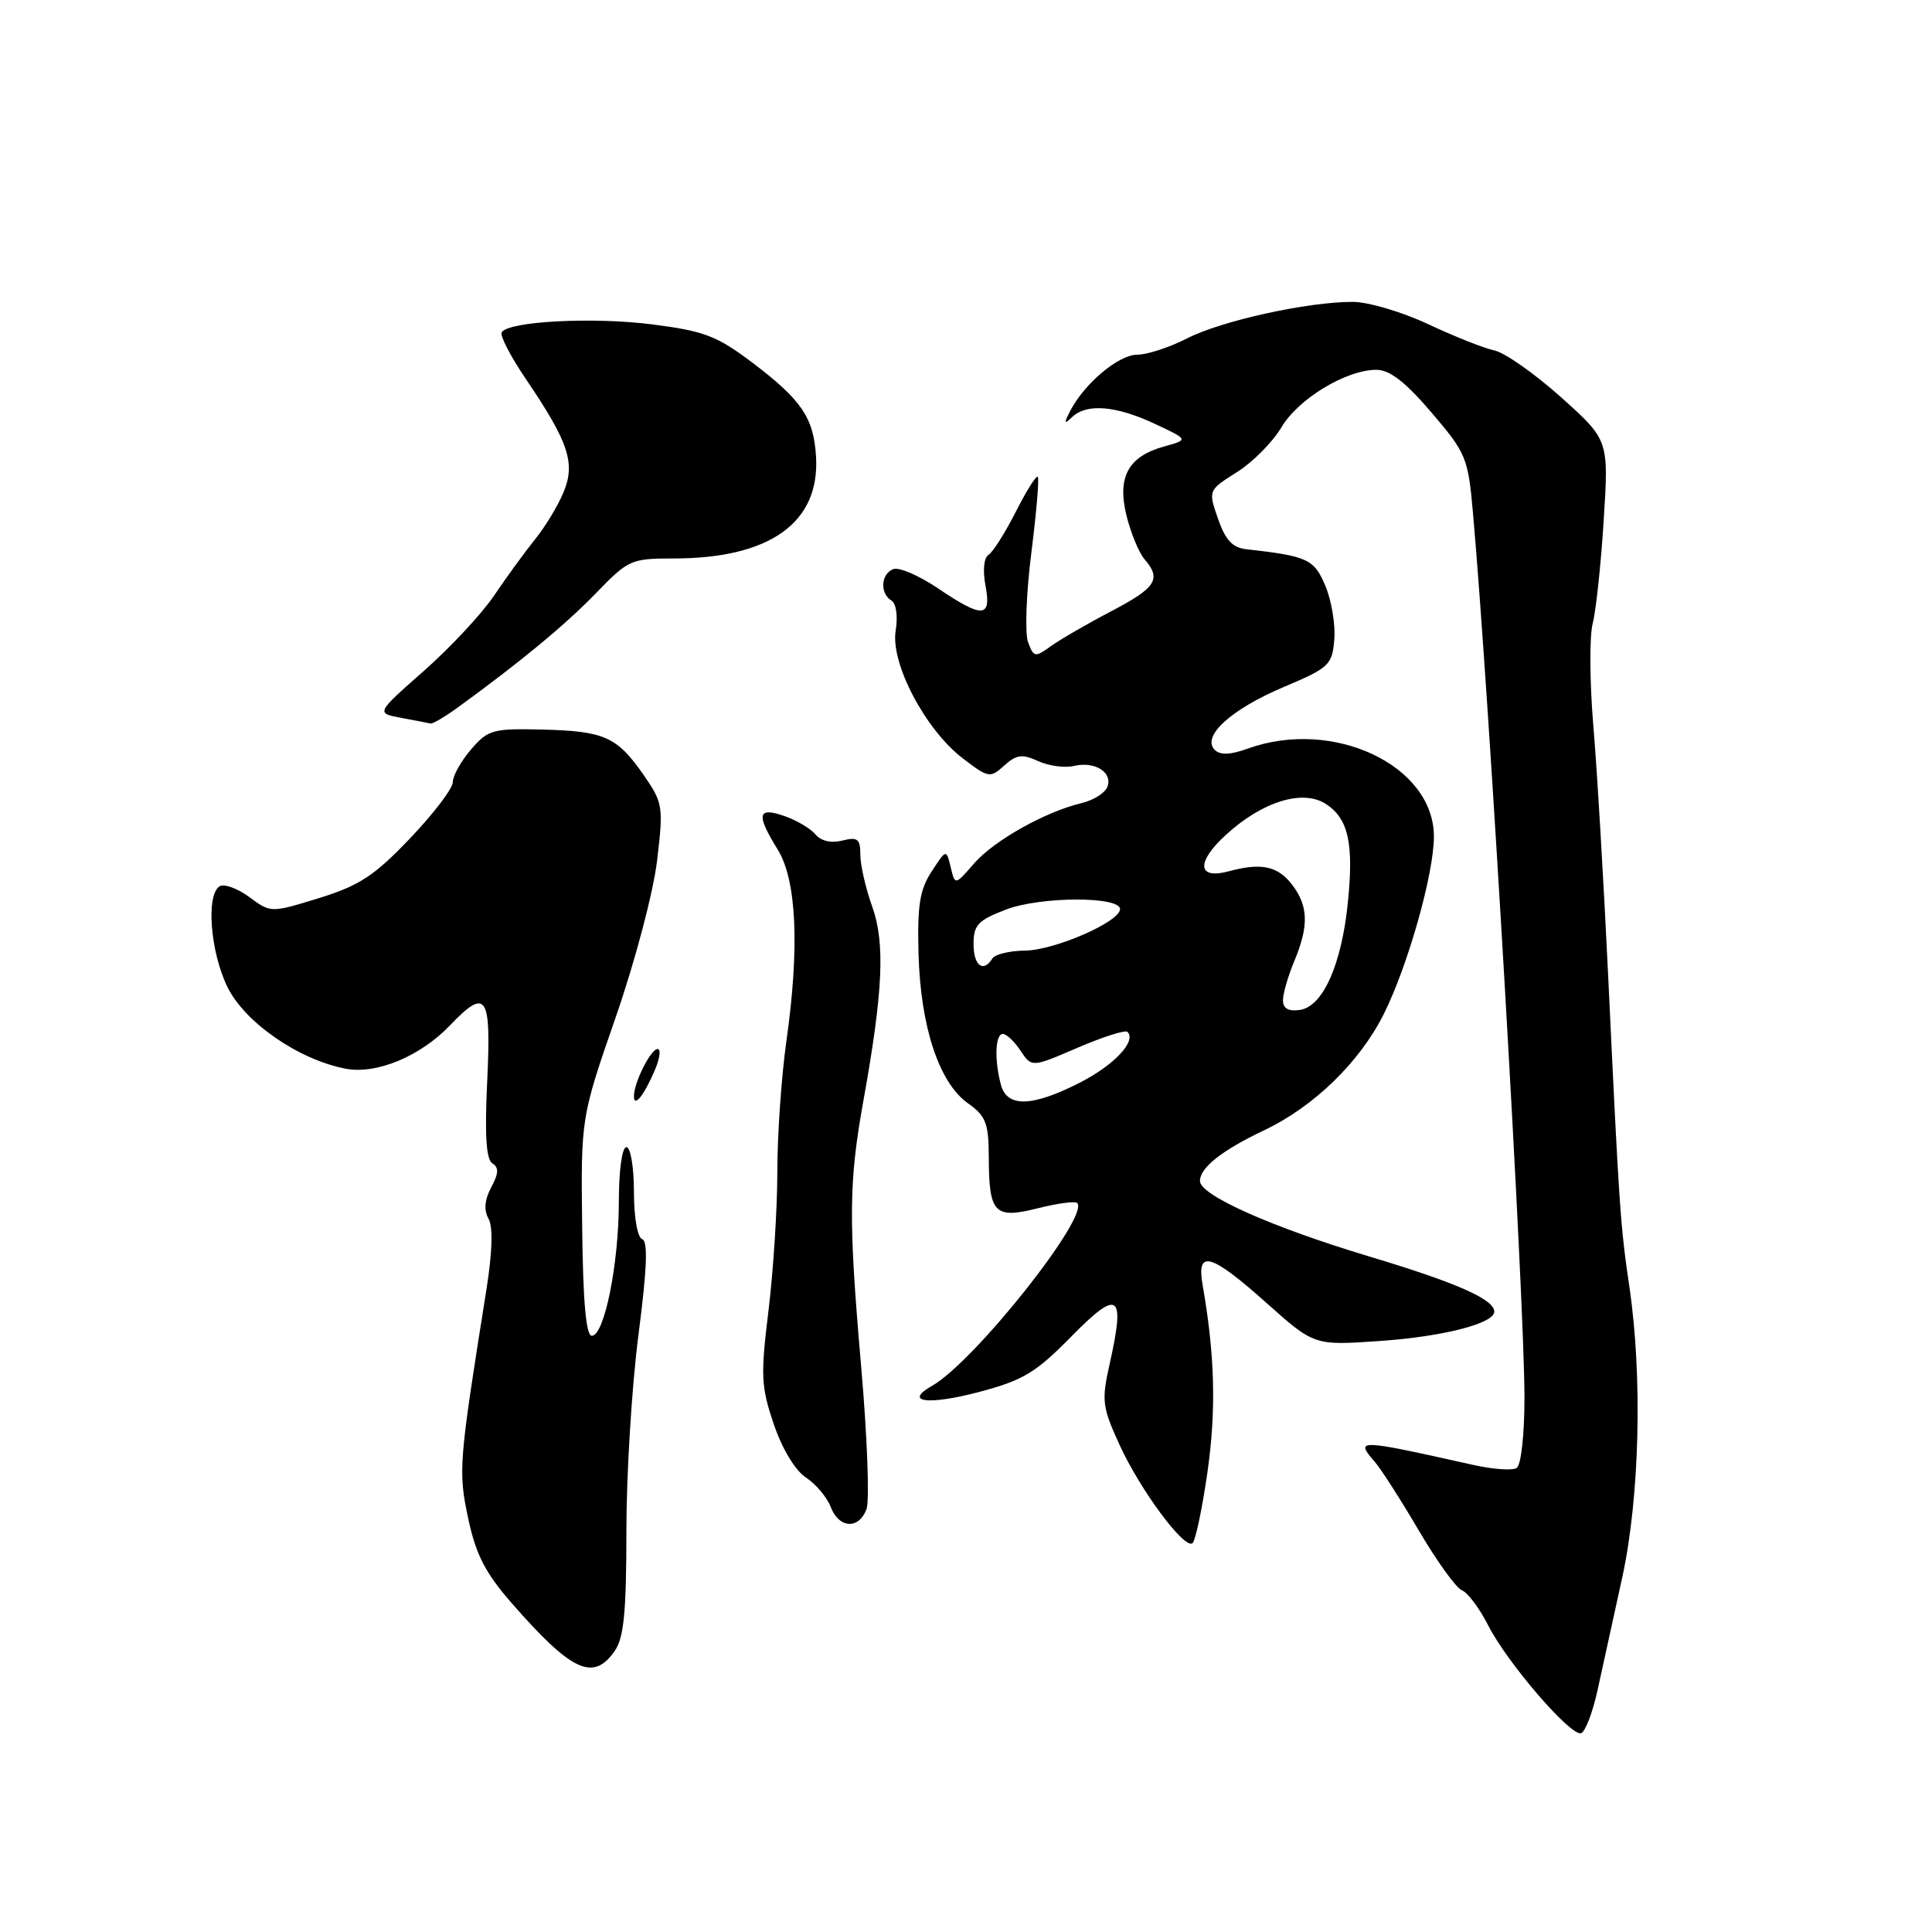 <?xml version="1.0" encoding="UTF-8" standalone="no"?>
<!DOCTYPE svg PUBLIC "-//W3C//DTD SVG 1.1//EN" "http://www.w3.org/Graphics/SVG/1.1/DTD/svg11.dtd" >
<svg xmlns="http://www.w3.org/2000/svg" xmlns:xlink="http://www.w3.org/1999/xlink" version="1.1" viewBox="0 0 256 256">
 <g >
 <path fill="currentColor"
d=" M 211.69 223.93 C 212.35 220.94 213.82 214.22 214.96 209.00 C 217.26 198.44 217.66 182.41 215.90 170.50 C 214.70 162.36 214.55 160.12 213.10 129.50 C 212.50 116.85 211.61 101.82 211.12 96.11 C 210.64 90.39 210.60 84.32 211.04 82.61 C 211.48 80.90 212.14 74.73 212.50 68.91 C 213.17 58.31 213.17 58.31 206.84 52.63 C 203.35 49.51 199.38 46.72 198.00 46.43 C 196.62 46.14 192.68 44.57 189.23 42.95 C 185.78 41.33 181.28 40.00 179.23 40.00 C 173.21 40.00 161.84 42.51 157.29 44.84 C 154.97 46.03 152.00 47.00 150.68 47.00 C 148.22 47.00 143.66 50.83 141.80 54.47 C 140.94 56.14 140.99 56.28 142.08 55.25 C 144.00 53.43 147.87 53.75 153.00 56.15 C 157.50 58.26 157.50 58.26 154.29 59.15 C 149.50 60.47 148.01 63.18 149.26 68.30 C 149.83 70.61 150.90 73.21 151.64 74.08 C 153.93 76.74 153.22 77.86 147.25 80.99 C 144.09 82.64 140.49 84.73 139.26 85.61 C 137.15 87.14 136.98 87.11 136.22 85.08 C 135.79 83.89 135.98 78.56 136.66 73.24 C 137.33 67.91 137.72 63.38 137.51 63.18 C 137.30 62.97 135.99 65.06 134.59 67.83 C 133.18 70.60 131.57 73.15 130.99 73.51 C 130.37 73.89 130.20 75.56 130.58 77.58 C 131.39 81.90 130.23 81.97 124.26 77.94 C 121.77 76.26 119.12 75.12 118.37 75.41 C 116.72 76.04 116.56 78.61 118.11 79.57 C 118.76 79.97 118.99 81.65 118.68 83.58 C 117.98 87.89 122.62 96.71 127.58 100.49 C 130.98 103.09 131.20 103.13 133.07 101.44 C 134.68 99.98 135.44 99.88 137.56 100.85 C 138.97 101.49 141.10 101.78 142.31 101.49 C 145.08 100.84 147.47 102.34 146.73 104.27 C 146.42 105.08 144.89 106.04 143.33 106.41 C 138.50 107.56 131.72 111.37 129.07 114.41 C 126.55 117.32 126.55 117.32 125.97 114.91 C 125.39 112.50 125.39 112.50 123.45 115.47 C 121.87 117.88 121.54 119.95 121.71 126.40 C 121.98 136.05 124.42 143.45 128.23 146.17 C 130.64 147.88 131.00 148.81 131.02 153.32 C 131.04 160.80 131.76 161.55 137.52 160.10 C 140.12 159.45 142.46 159.13 142.73 159.40 C 144.45 161.11 129.09 180.47 123.50 183.63 C 119.67 185.80 122.96 186.23 129.71 184.45 C 135.59 182.89 137.24 181.90 141.98 177.07 C 148.23 170.72 149.13 171.36 147.04 180.71 C 145.94 185.61 146.04 186.41 148.36 191.48 C 151.07 197.40 156.85 205.21 157.99 204.50 C 158.38 204.26 159.28 200.03 159.99 195.10 C 161.17 186.85 160.98 179.54 159.35 170.25 C 158.52 165.52 160.43 166.06 167.82 172.65 C 174.14 178.29 174.14 178.29 182.82 177.69 C 191.20 177.11 198.00 175.37 198.00 173.80 C 198.00 172.17 192.99 169.96 181.50 166.51 C 168.52 162.61 159.00 158.38 159.00 156.49 C 159.00 154.72 161.92 152.42 167.50 149.77 C 174.10 146.64 180.20 140.71 183.37 134.34 C 186.57 127.93 190.00 115.76 190.00 110.85 C 190.00 101.41 176.65 95.11 165.32 99.20 C 163.02 100.03 161.68 100.08 160.96 99.36 C 159.18 97.58 163.10 94.00 170.04 91.06 C 176.12 88.49 176.52 88.12 176.80 84.76 C 176.97 82.80 176.44 79.60 175.63 77.66 C 174.13 74.08 173.30 73.69 165.10 72.77 C 163.31 72.57 162.35 71.52 161.39 68.73 C 160.09 64.97 160.09 64.97 163.90 62.56 C 166.00 61.24 168.64 58.57 169.79 56.63 C 172.02 52.85 178.37 49.00 182.38 49.00 C 184.14 49.00 186.23 50.62 189.67 54.65 C 194.27 60.03 194.53 60.65 195.17 67.90 C 197.36 92.54 202.00 172.29 202.00 185.16 C 202.00 190.11 201.55 194.16 200.96 194.52 C 200.39 194.88 197.80 194.69 195.21 194.11 C 179.75 190.66 179.52 190.65 182.20 193.74 C 183.03 194.71 185.66 198.81 188.03 202.85 C 190.40 206.89 192.96 210.43 193.71 210.72 C 194.47 211.01 196.03 213.09 197.18 215.35 C 199.72 220.34 208.12 230.09 209.50 229.66 C 210.05 229.49 211.04 226.91 211.69 223.93 Z  M 81.44 218.78 C 82.67 217.03 83.00 213.64 83.00 202.87 C 83.00 195.34 83.72 183.64 84.60 176.87 C 85.73 168.14 85.88 164.46 85.10 164.20 C 84.47 163.99 84.00 161.32 84.00 157.92 C 84.00 154.64 83.55 152.00 83.00 152.00 C 82.43 152.00 82.00 155.07 82.00 159.22 C 82.00 167.47 80.08 177.00 78.42 177.00 C 77.65 177.00 77.25 172.46 77.14 162.55 C 76.97 148.10 76.97 148.10 81.58 134.80 C 84.17 127.33 86.57 118.22 87.07 114.02 C 87.92 106.85 87.84 106.38 85.30 102.71 C 81.77 97.62 80.09 96.87 71.83 96.67 C 65.30 96.51 64.67 96.69 62.41 99.31 C 61.09 100.85 60.00 102.79 60.00 103.63 C 60.00 104.47 57.45 107.82 54.34 111.08 C 49.60 116.05 47.63 117.34 42.28 119.00 C 35.88 120.97 35.88 120.97 33.04 118.87 C 31.47 117.71 29.70 117.07 29.10 117.44 C 27.28 118.56 27.86 126.08 30.11 130.73 C 32.40 135.46 39.56 140.42 45.81 141.61 C 49.87 142.39 55.70 139.97 59.61 135.88 C 64.46 130.82 65.10 131.77 64.56 143.21 C 64.21 150.39 64.42 153.64 65.24 154.15 C 66.12 154.69 66.08 155.48 65.09 157.33 C 64.21 158.98 64.09 160.34 64.73 161.48 C 65.34 162.57 65.24 165.89 64.46 170.84 C 60.78 193.93 60.70 194.89 62.04 201.21 C 63.06 206.00 64.30 208.41 67.79 212.41 C 75.75 221.51 78.60 222.84 81.44 218.78 Z  M 114.82 199.96 C 115.23 198.84 114.92 190.40 114.12 181.21 C 112.41 161.54 112.45 156.70 114.43 145.71 C 117.01 131.35 117.30 124.95 115.57 120.12 C 114.71 117.72 114.00 114.63 114.00 113.27 C 114.00 111.15 113.65 110.87 111.61 111.38 C 110.14 111.75 108.78 111.44 108.06 110.57 C 107.41 109.79 105.56 108.69 103.94 108.13 C 100.36 106.88 100.16 107.90 103.06 112.59 C 105.56 116.64 105.96 125.54 104.20 137.97 C 103.54 142.63 103.00 150.42 103.00 155.28 C 103.00 160.14 102.47 168.41 101.83 173.66 C 100.77 182.26 100.84 183.74 102.53 188.71 C 103.64 191.99 105.37 194.85 106.79 195.78 C 108.11 196.64 109.58 198.40 110.07 199.67 C 111.16 202.54 113.80 202.70 114.82 199.96 Z  M 86.79 141.75 C 87.43 140.24 87.59 139.00 87.14 139.00 C 86.23 139.00 84.00 143.44 84.00 145.25 C 84.00 146.83 85.35 145.14 86.79 141.75 Z  M 60.65 93.75 C 68.95 87.72 74.90 82.80 78.96 78.61 C 83.26 74.16 83.62 74.00 89.27 74.00 C 102.00 74.00 108.64 69.26 108.13 60.54 C 107.83 55.36 106.22 52.99 99.65 48.02 C 94.98 44.50 93.30 43.86 86.40 42.98 C 78.54 41.98 67.39 42.57 66.48 44.03 C 66.22 44.46 67.64 47.21 69.63 50.15 C 75.36 58.59 76.29 61.38 74.66 65.25 C 73.92 67.04 72.21 69.85 70.87 71.50 C 69.54 73.15 67.11 76.48 65.49 78.89 C 63.86 81.31 59.67 85.81 56.17 88.89 C 49.81 94.50 49.81 94.50 53.16 95.12 C 55.00 95.46 56.74 95.80 57.03 95.87 C 57.32 95.94 58.95 94.99 60.65 93.75 Z  M 132.63 143.75 C 131.74 140.45 131.87 137.00 132.88 137.00 C 133.36 137.00 134.42 138.00 135.23 139.23 C 136.71 141.45 136.71 141.45 142.79 138.83 C 146.14 137.39 149.11 136.44 149.40 136.73 C 150.63 137.96 147.59 141.18 143.00 143.50 C 136.73 146.68 133.44 146.76 132.63 143.75 Z  M 170.00 132.54 C 170.00 131.66 170.68 129.32 171.50 127.35 C 173.45 122.69 173.37 120.03 171.19 117.20 C 169.30 114.75 167.10 114.29 162.86 115.44 C 158.65 116.59 158.44 114.28 162.44 110.62 C 167.28 106.19 172.64 104.54 175.70 106.54 C 178.68 108.49 179.40 111.77 178.59 119.68 C 177.75 127.86 175.27 133.39 172.25 133.82 C 170.72 134.04 170.00 133.63 170.00 132.54 Z  M 129.00 125.08 C 129.00 122.57 129.59 121.94 133.30 120.52 C 137.91 118.76 148.57 118.75 148.41 120.50 C 148.26 122.21 139.69 125.92 135.81 125.96 C 133.78 125.98 131.84 126.45 131.50 127.00 C 130.29 128.95 129.00 127.96 129.00 125.08 Z "/>
</g>
</svg>